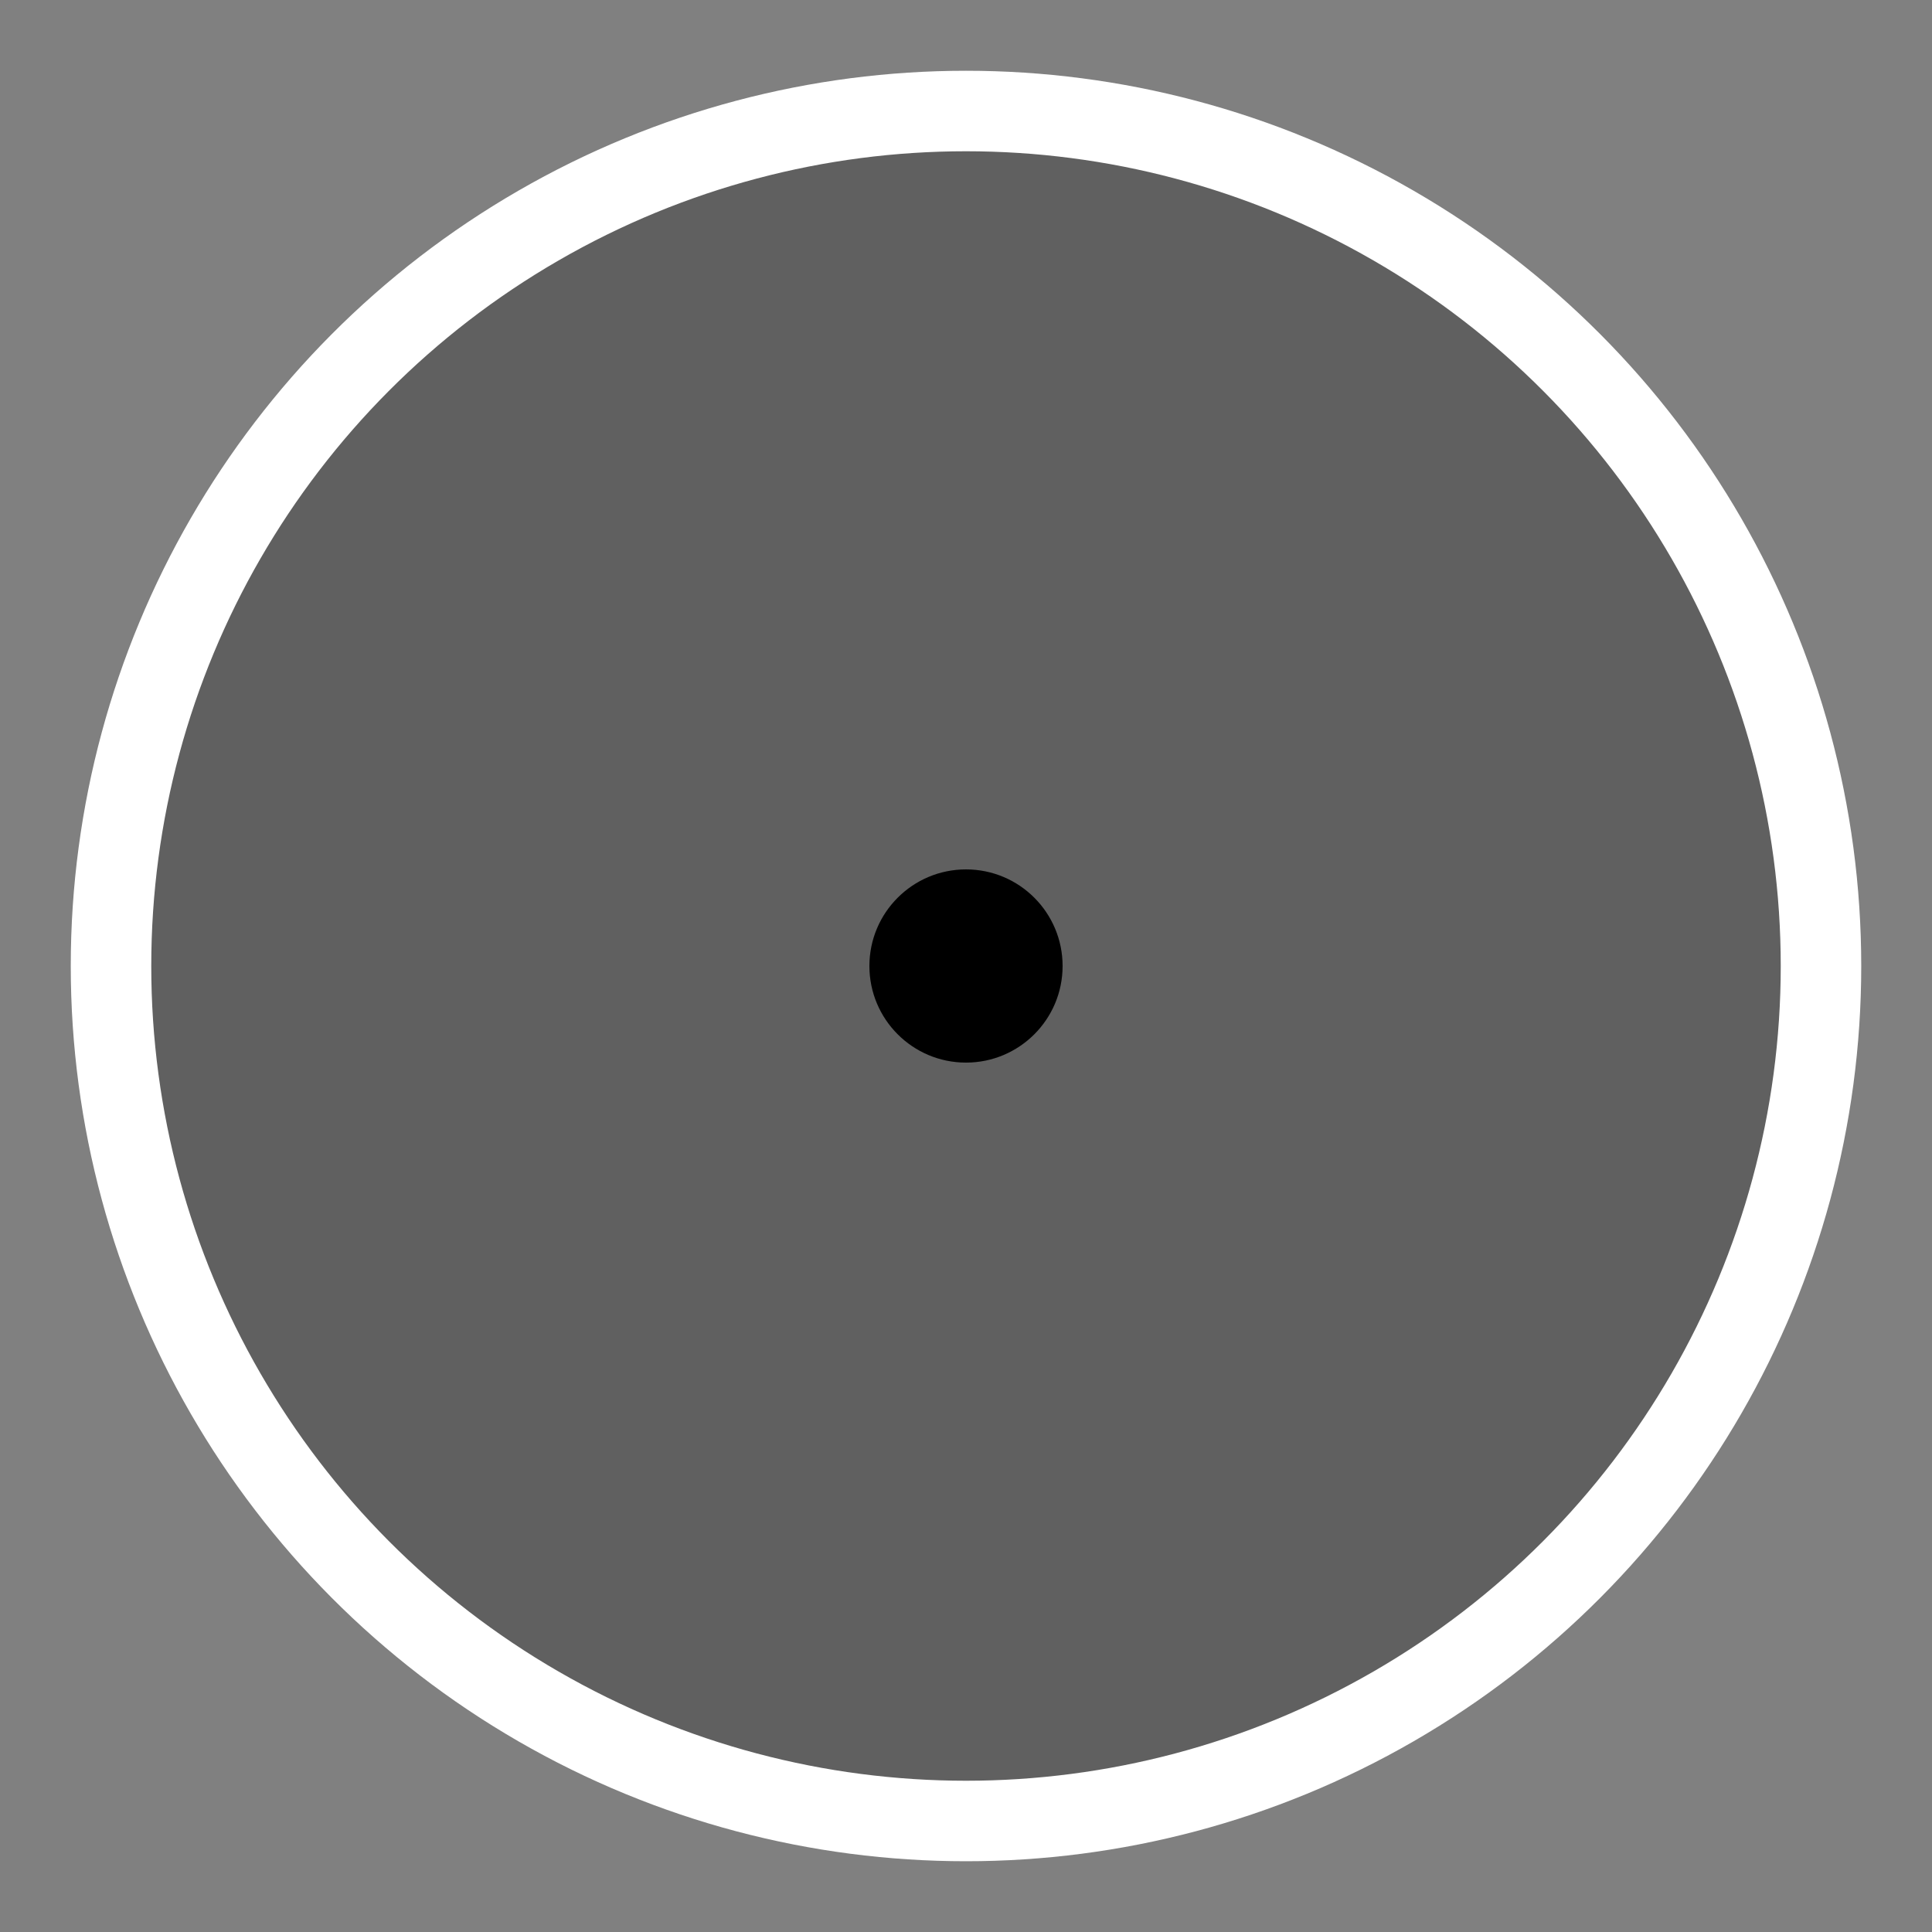 <?xml version="1.0" encoding="UTF-8"?>
<svg width="30" height="30" version="1.1" viewBox="0 0 24 24" xmlns="http://www.w3.org/2000/svg">
 <rect x="0" y="0" width="24" height="24" fill="#808080" stroke="none"/>
 <circle cx="12" cy="12" r="10.621" fill="#000000" fill-opacity=".25" stroke="#fff" stroke-width="1"/>
 <circle cx="12" cy="12" r="1.2"/>
</svg>
